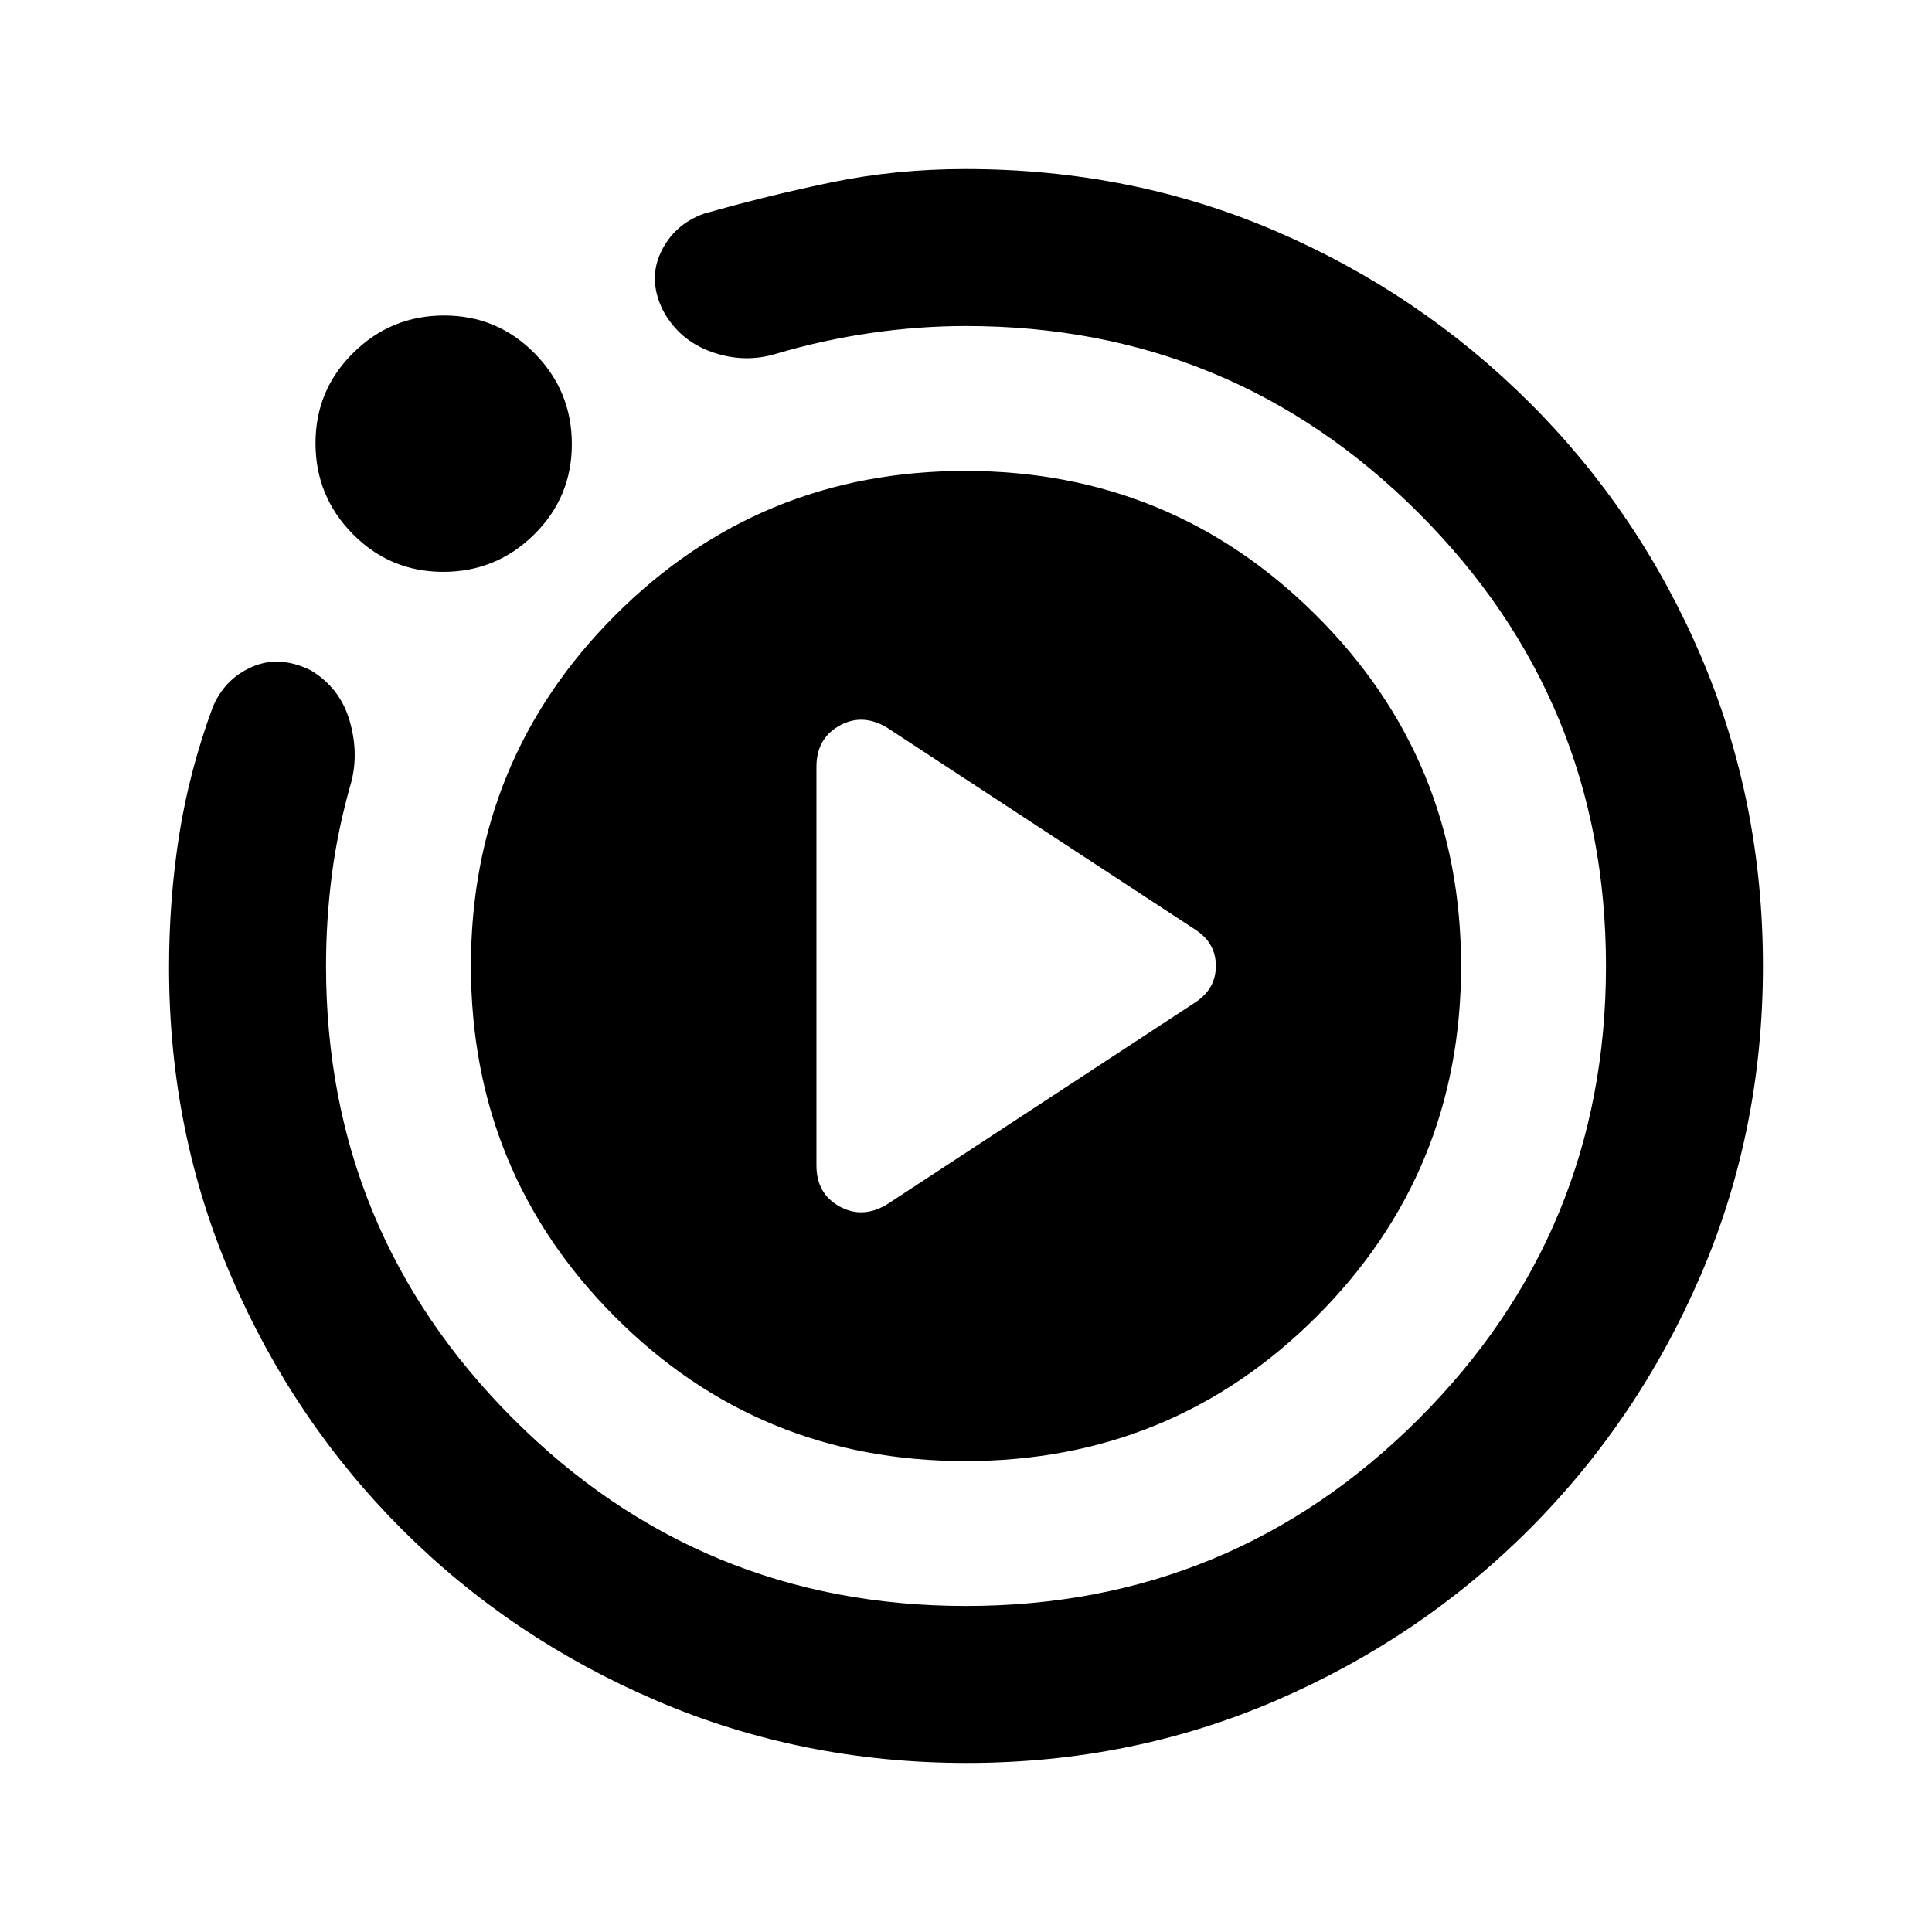 <svg xmlns="http://www.w3.org/2000/svg" height="20" viewBox="0 -960 960 960" width="20"><path d="m440.62-361.46 153.3-100.46q10.23-6.69 10.23-18.12 0-11.42-10.23-18.04l-153.3-100.46q-12.23-7.23-23.58-.83-11.35 6.4-11.35 20.37v198.09q0 13.96 11.35 20.32 11.35 6.36 23.58-.87ZM480.34-84q-81.75 0-153.96-30.88-72.21-30.87-126.34-84.88-54.13-54-85.09-125.84Q84-397.45 84-479.23q0-33.75 5-65.62 5-31.86 16.62-63.53 5.84-14.16 19.5-20.2 13.65-6.03 29.31 1.66 14.42 8.69 19.19 24.73 4.76 16.04.92 30.8-6.71 23.39-9.63 45.99Q162-502.8 162-480q0 132 93 225t225 93q132 0 225-93t93-225q0-132-93-225t-225-93q-23.33 0-47.16 3.44t-47.15 10.33q-15.77 4.85-31.99-.86-16.23-5.71-24.31-20.76-7.47-15.15-.99-28.85 6.48-13.69 21.22-19.07 32.46-9.23 64.03-15.73 31.58-6.5 66.12-6.5 82.37 0 153.95 30.77 71.59 30.77 126.28 85.27t85.34 126.38Q876-561.69 876-479.96t-30.92 153.6q-30.92 71.87-85.04 126.1-54.12 54.23-126.03 85.25Q562.1-84 480.34-84ZM220.23-675.85q-26.38 0-44.92-18.77-18.54-18.77-18.54-45.15t18.77-44.92q18.78-18.54 45.16-18.54 26.38 0 44.92 18.77 18.53 18.78 18.53 45.16 0 26.38-18.77 44.92-18.77 18.53-45.15 18.53ZM234-480q0-102.5 71.65-174.25 71.64-71.75 174-71.75Q582-726 654-654.25T726-480q0 102.5-71.85 174.25Q582.29-234 479.65-234 377-234 305.5-305.75T234-480Z"/></svg>
